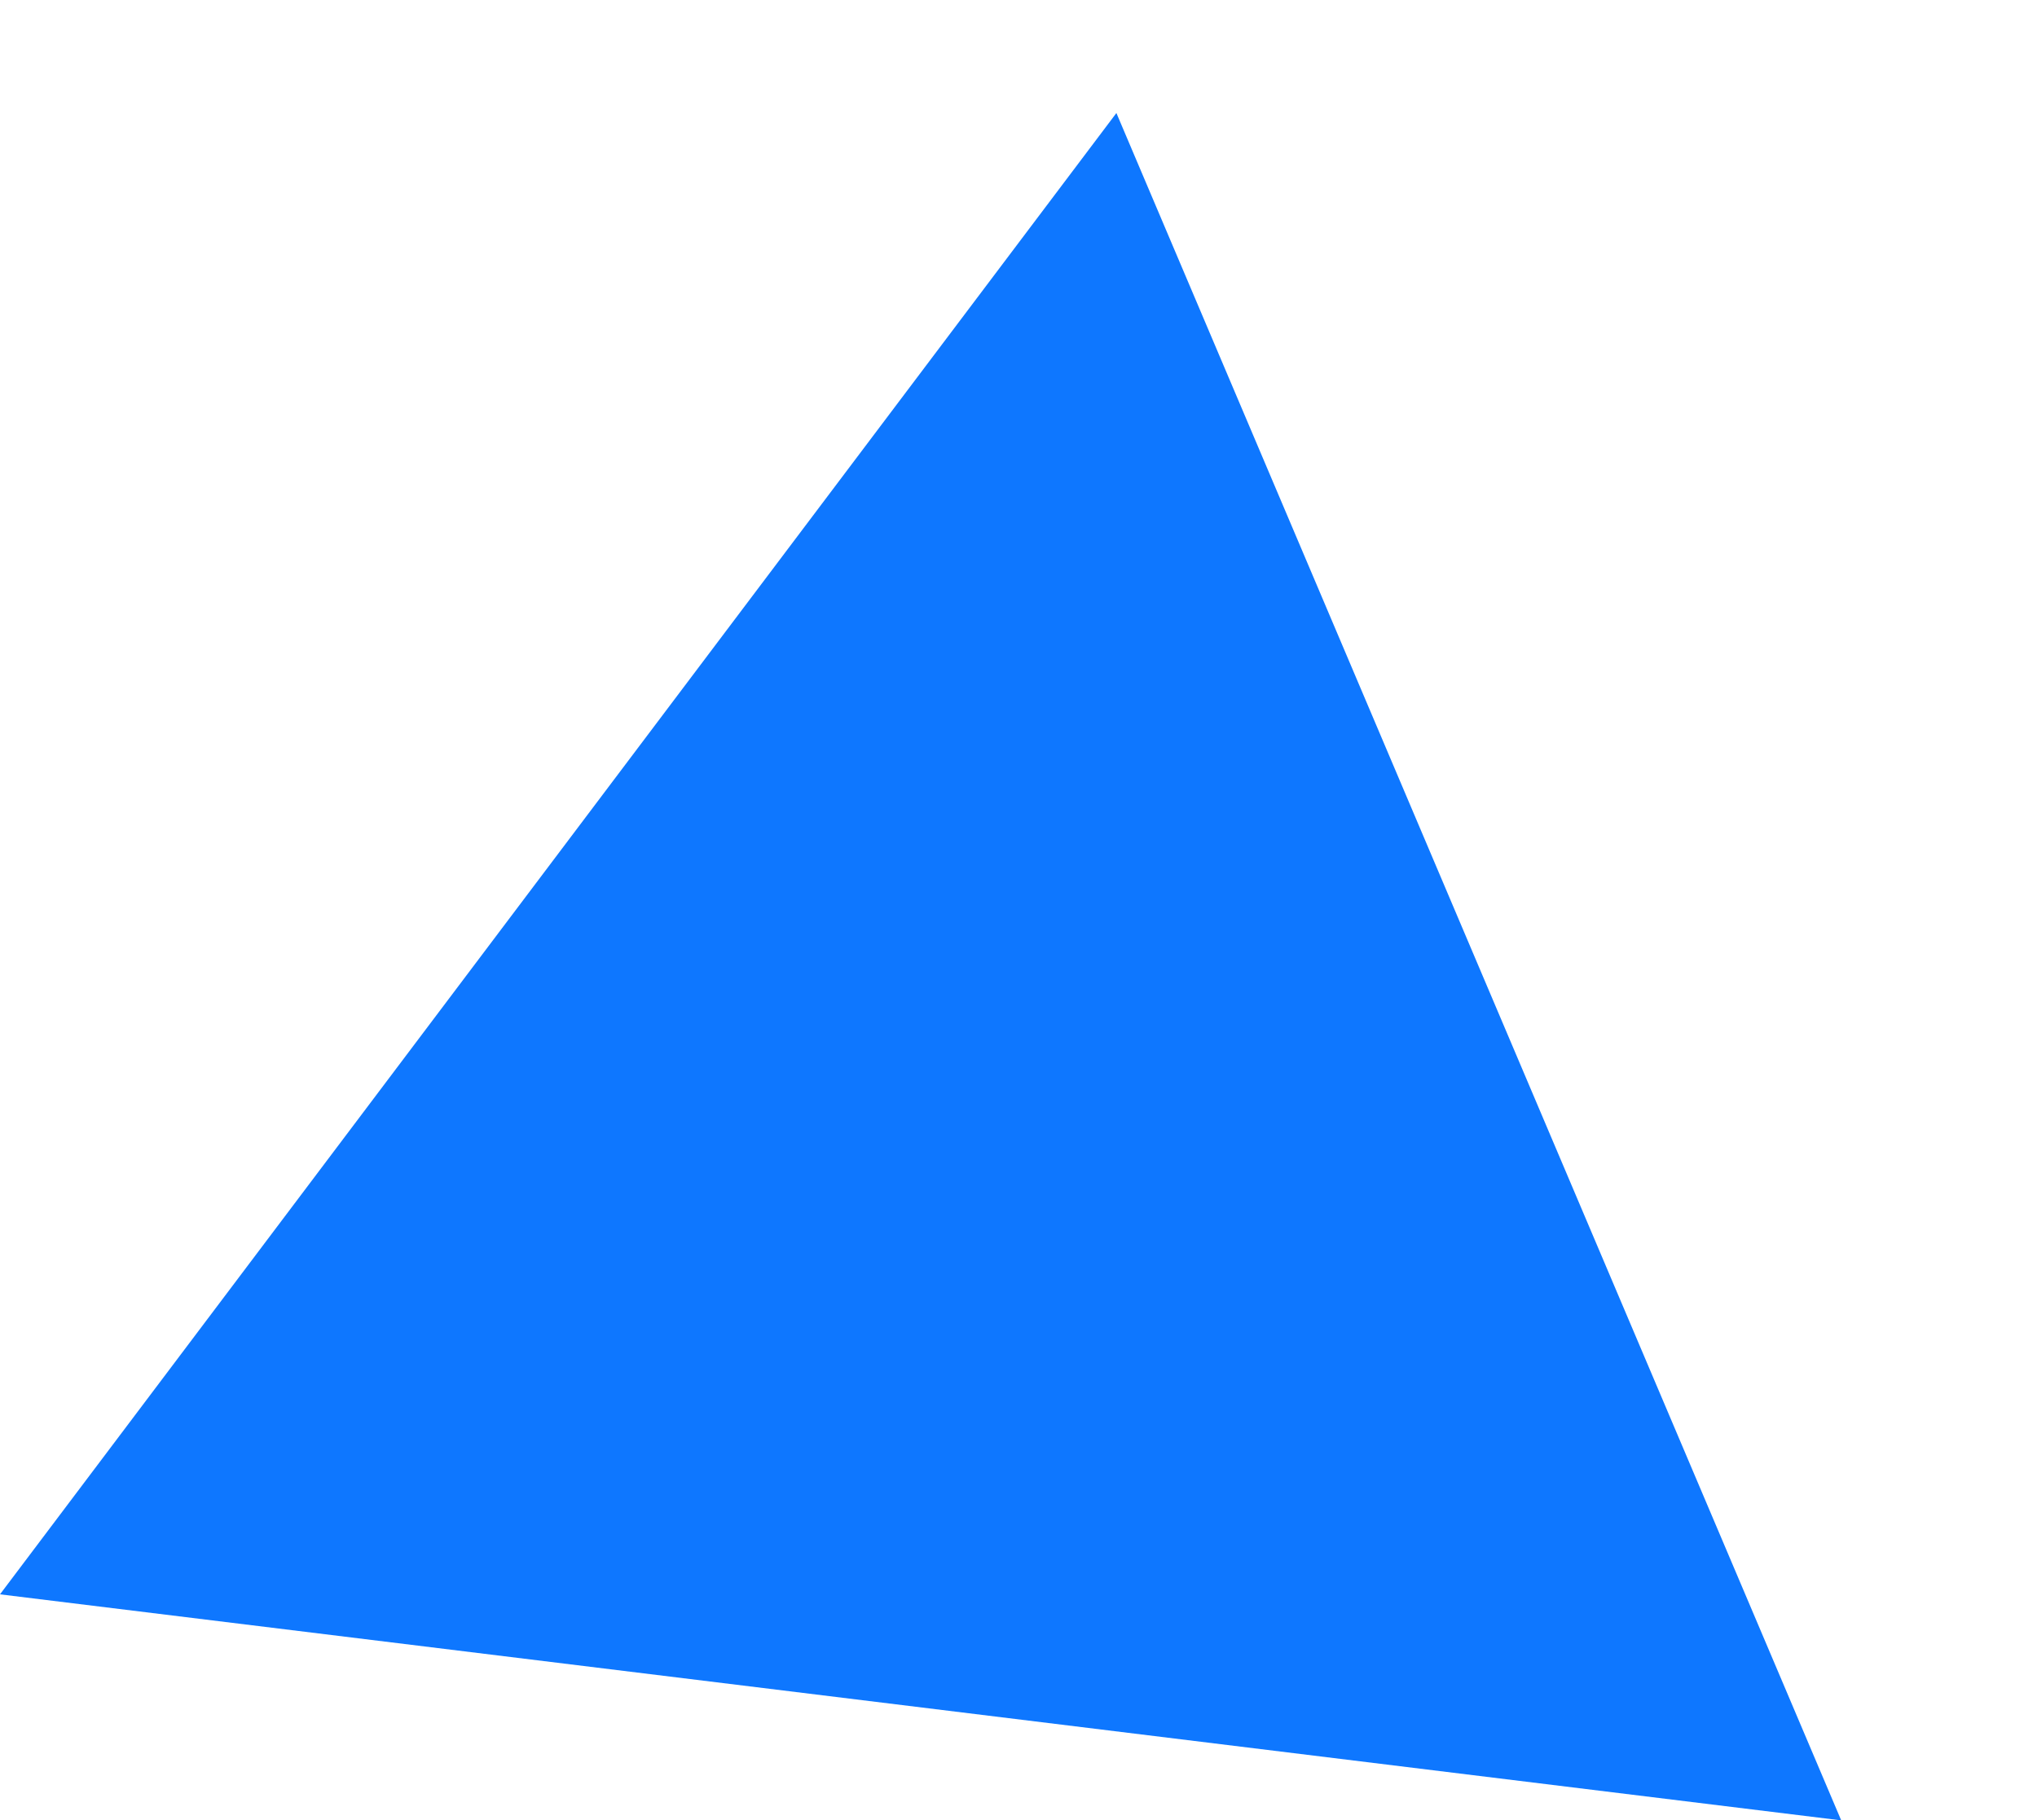 <svg xmlns="http://www.w3.org/2000/svg" width="357.906" height="319.887" viewBox="0 0 357.906 319.887">
  <path id="Path_37501" data-name="Path 37501" d="M1240.1,333.21V659.145L957.827,496.177Z" transform="translate(805.362 -870.358) rotate(97)" fill="#0e77ff"/>
</svg>
